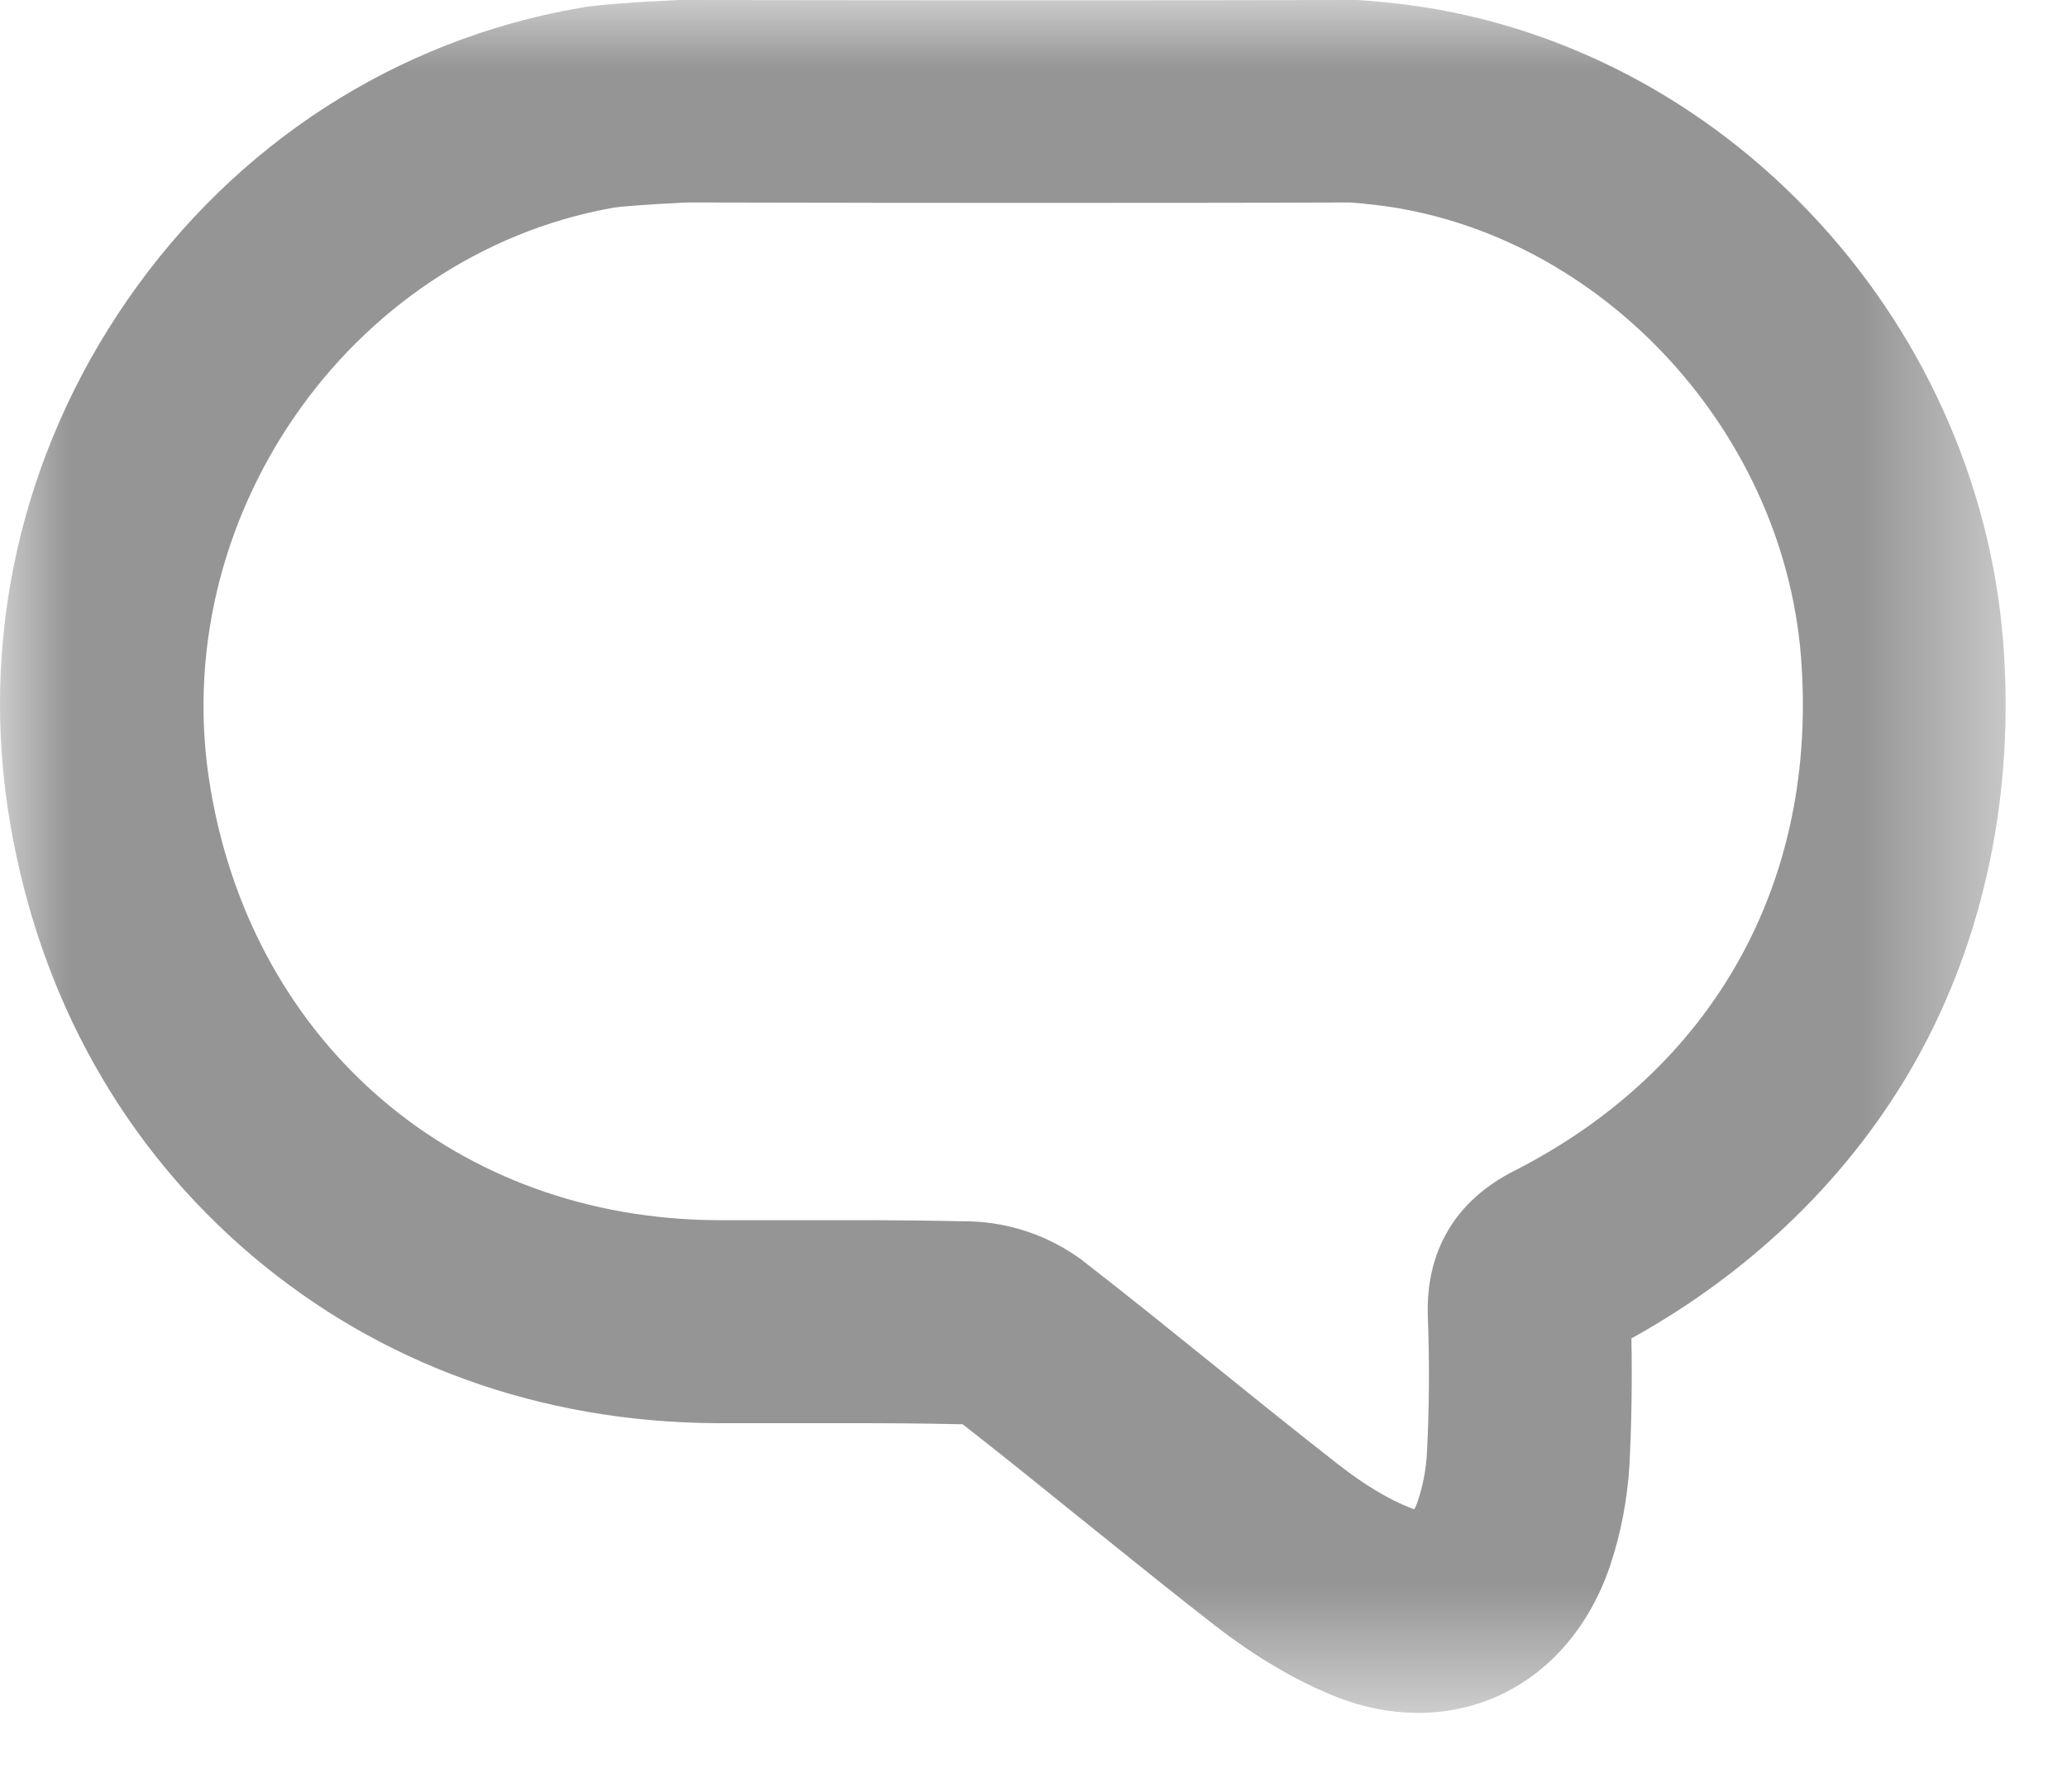 <?xml version="1.0" encoding="UTF-8"?>
<svg width="15px" height="13px" viewBox="0 0 15 13" version="1.1" xmlns="http://www.w3.org/2000/svg" xmlns:xlink="http://www.w3.org/1999/xlink">
    <title>475D75E5-6D9D-4B0B-8204-8DE73576A982</title>
    <defs>
        <polygon id="path-1" points="0 3e-05 14.555 3e-05 14.555 12.428 0 12.428"></polygon>
    </defs>
    <g id="Page-1" stroke="none" stroke-width="1" fill="none" fill-rule="evenodd">
        <g id="Desktop-HD" transform="translate(-1091, -251)">
            <g id="Group-3" transform="translate(1091, 251)">
                <mask id="mask-2" fill="white">
                    <use xlink:href="#path-1"></use>
                </mask>
                <g id="Clip-2"></g>
                <path d="M10.355,10.547 C10.348,10.664 10.326,10.781 10.288,10.893 C10.28,10.918 10.271,10.937 10.263,10.95 C10.256,10.948 10.246,10.945 10.236,10.941 C10.08,10.88 9.906,10.776 9.72,10.632 C9.409,10.389 9.101,10.141 8.803,9.9 C8.515,9.668 8.189,9.404 7.865,9.153 L7.85,9.141 C7.614,8.968 7.336,8.872 7.046,8.862 L7.042,8.862 L7.033,8.862 C6.729,8.855 6.422,8.853 6.189,8.853 L5.807,8.853 L5.206,8.853 C3.324,8.844 1.846,7.589 1.529,5.73 C1.192,3.784 2.524,1.856 4.44,1.509 L4.44,1.509 L4.466,1.505 C4.49,1.501 4.637,1.486 4.982,1.469 C6.051,1.472 7.007,1.472 7.484,1.472 C8.241,1.472 9.025,1.472 9.796,1.469 C9.827,1.471 9.859,1.474 9.893,1.477 L9.908,1.479 C11.55,1.632 12.939,3.078 13.07,4.771 C13.195,6.399 12.437,7.757 10.989,8.495 C10.56,8.712 10.343,9.08 10.362,9.559 C10.374,9.892 10.372,10.224 10.355,10.547 M14.537,4.66 C14.447,3.5 13.945,2.389 13.122,1.53 C12.29,0.661 11.197,0.123 10.044,0.016 C9.986,0.01 9.92,0.004 9.846,0 L9.841,3e-05 L9.835,3e-05 L9.823,3e-05 L9.811,3e-05 C9.034,0.002 8.245,0.002 7.482,0.002 C7.002,0.002 6.038,0.002 4.964,3e-05 L4.951,3e-05 L4.938,3e-05 L4.933,3e-05 L4.928,0 C4.567,0.017 4.322,0.036 4.198,0.059 C2.872,0.292 1.71,1.043 0.927,2.173 C0.148,3.297 -0.155,4.649 0.075,5.982 C0.291,7.239 0.897,8.32 1.827,9.109 C2.757,9.898 3.923,10.319 5.199,10.326 L5.809,10.326 C5.934,10.326 6.059,10.326 6.185,10.326 C6.405,10.326 6.695,10.327 6.986,10.334 C7.261,10.548 7.539,10.773 7.808,10.99 L7.878,11.046 L7.966,11.117 C8.243,11.34 8.53,11.571 8.818,11.795 C9.117,12.026 9.414,12.2 9.703,12.314 C9.89,12.388 10.088,12.427 10.29,12.428 L10.291,12.428 L10.298,12.428 C10.5,12.428 10.704,12.383 10.887,12.298 C11.255,12.126 11.537,11.794 11.683,11.364 C11.763,11.126 11.81,10.878 11.825,10.627 C11.84,10.326 11.845,10.019 11.839,9.711 C12.729,9.218 13.442,8.52 13.908,7.687 C14.403,6.799 14.621,5.753 14.537,4.66" id="Fill-1" fill="#959595" mask="url(#mask-2)"></path>
            </g>
        </g>
    </g>
</svg>